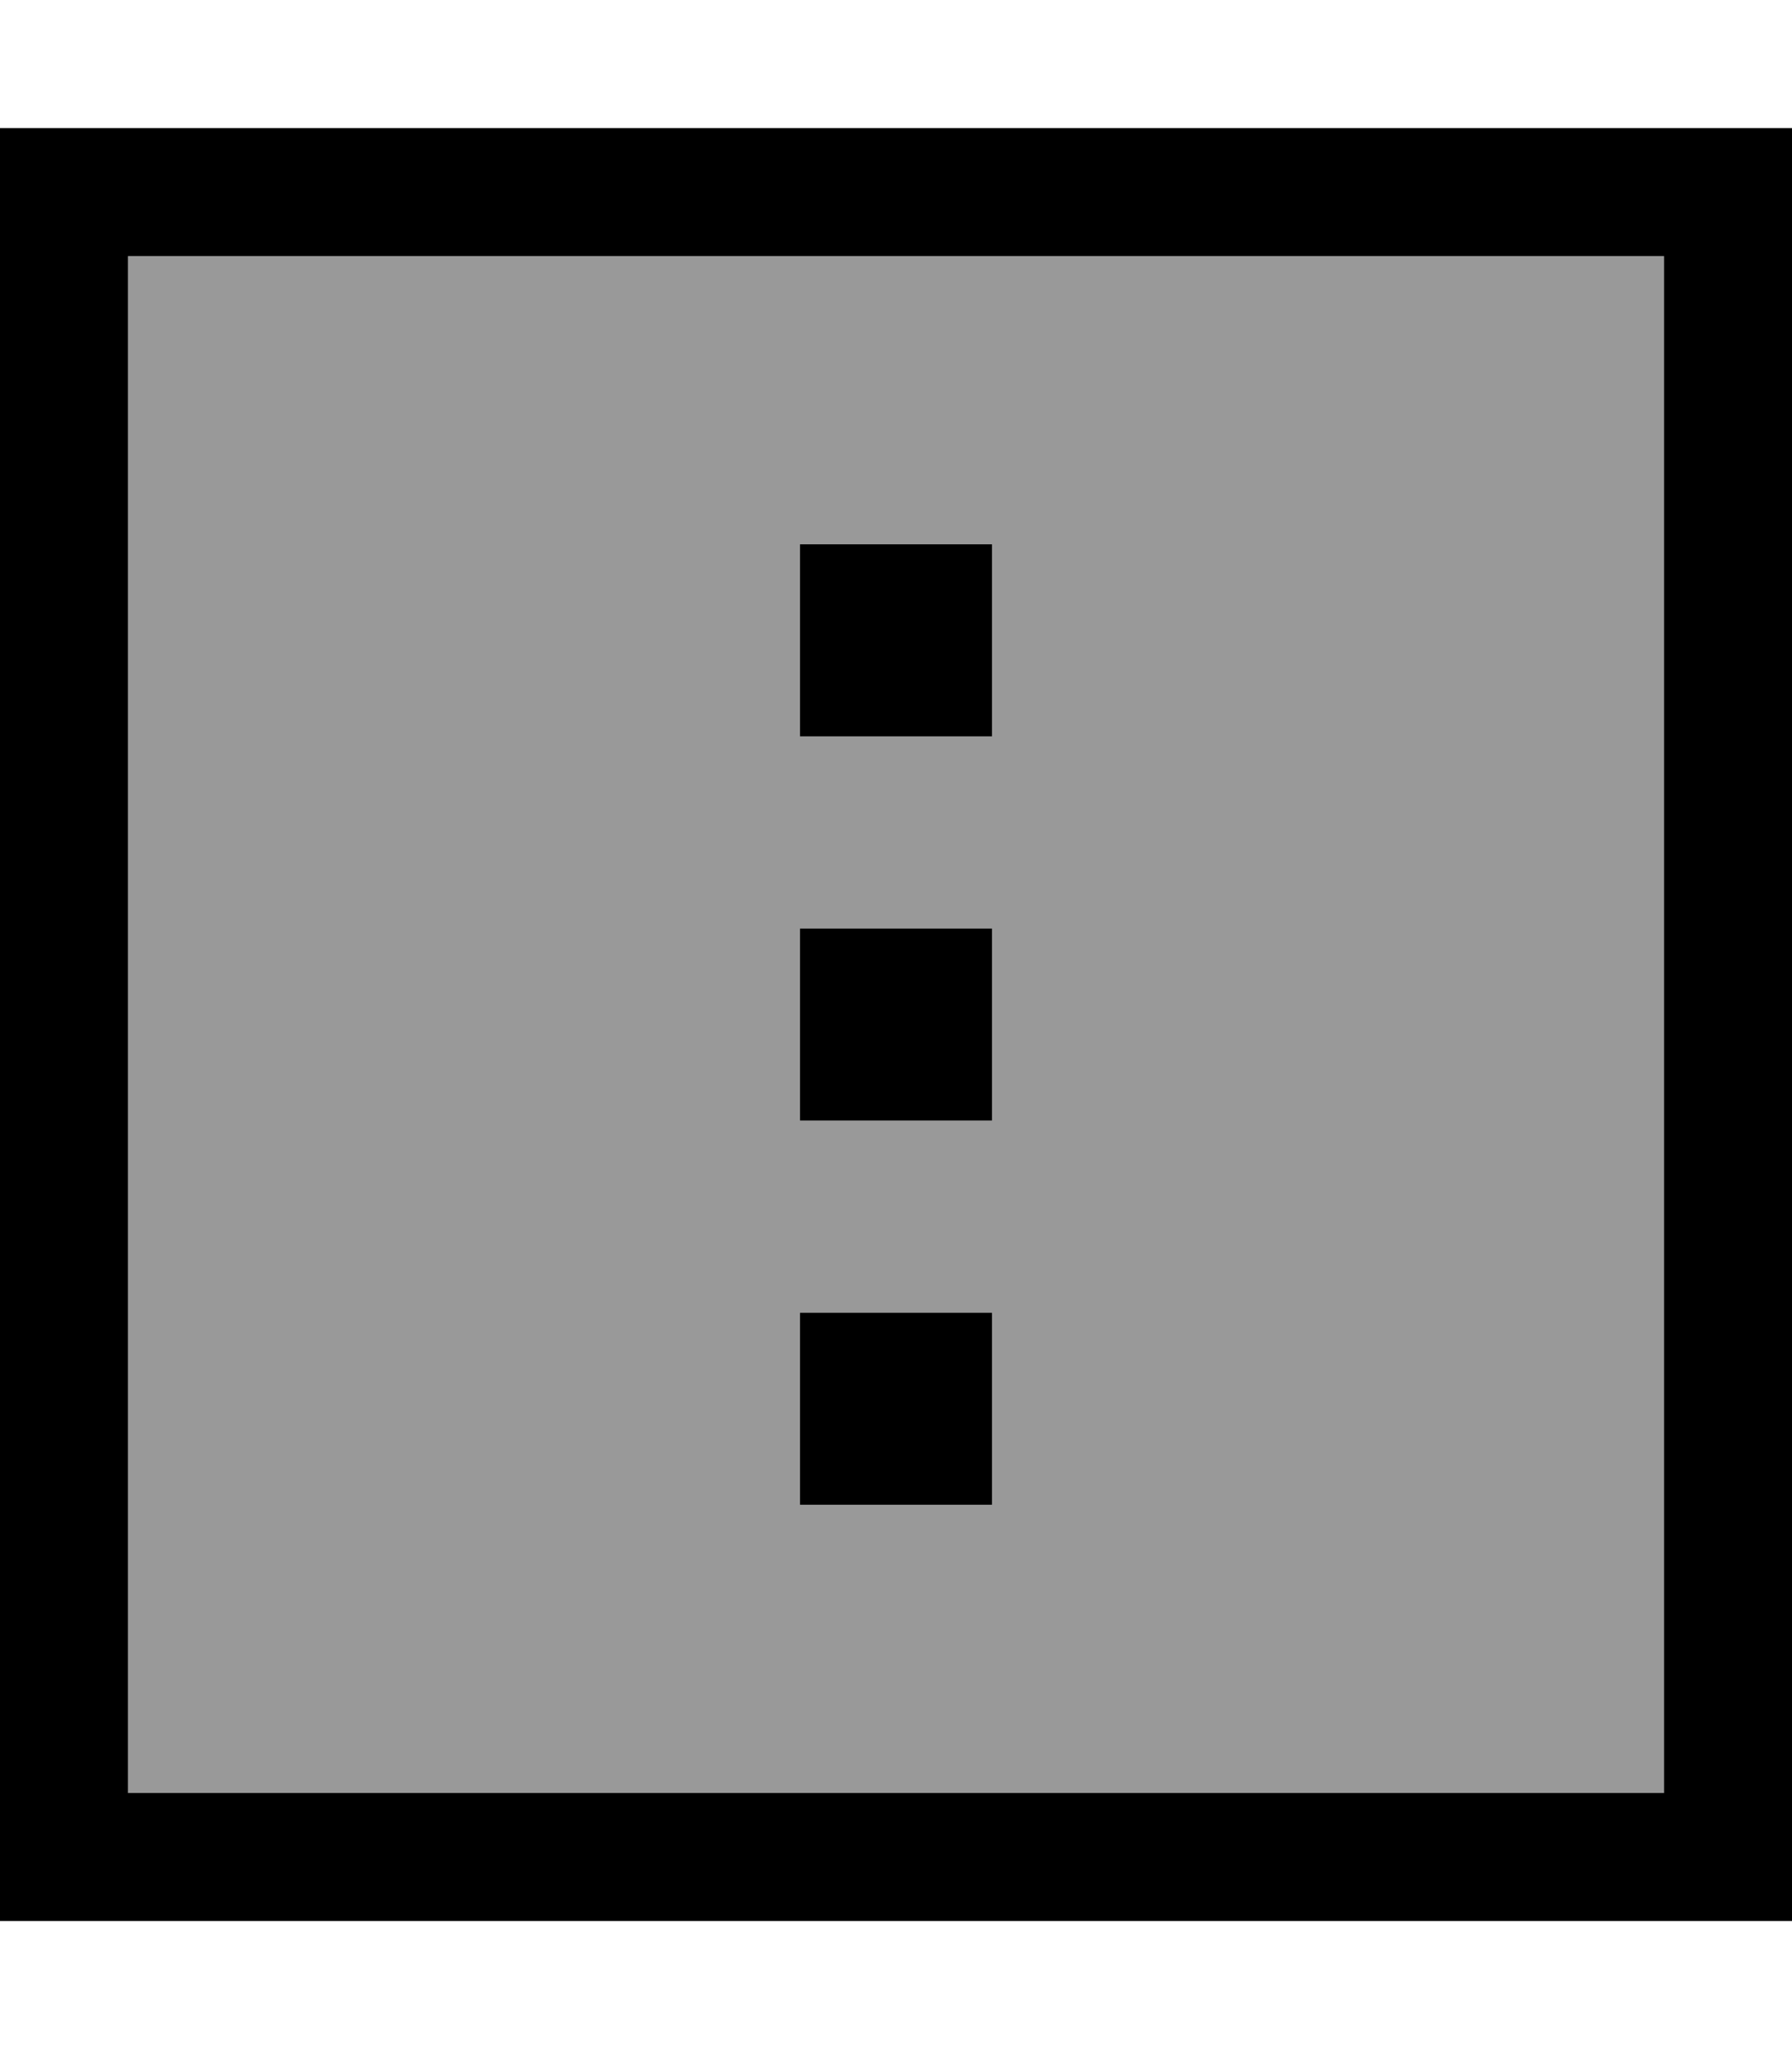 <svg fill="currentColor" xmlns="http://www.w3.org/2000/svg" viewBox="0 0 448 512"><!--! Font Awesome Pro 7.0.1 by @fontawesome - https://fontawesome.com License - https://fontawesome.com/license (Commercial License) Copyright 2025 Fonticons, Inc. --><path opacity=".4" fill="currentColor" d="M32 64l384 0 0 384-384 0 0-384zm168 72l0 48 48 0 0-48-48 0zm0 96l0 48 48 0 0-48-48 0zm0 96l0 48 48 0 0-48-48 0z"/><path fill="currentColor" d="M32 64l0 384 384 0 0-384-384 0zM0 32l448 0 0 448-448 0 0-448zM200 328l48 0 0 48-48 0 0-48zm0-48l0-48 48 0 0 48-48 0zm0-144l48 0 0 48-48 0 0-48z"/></svg>